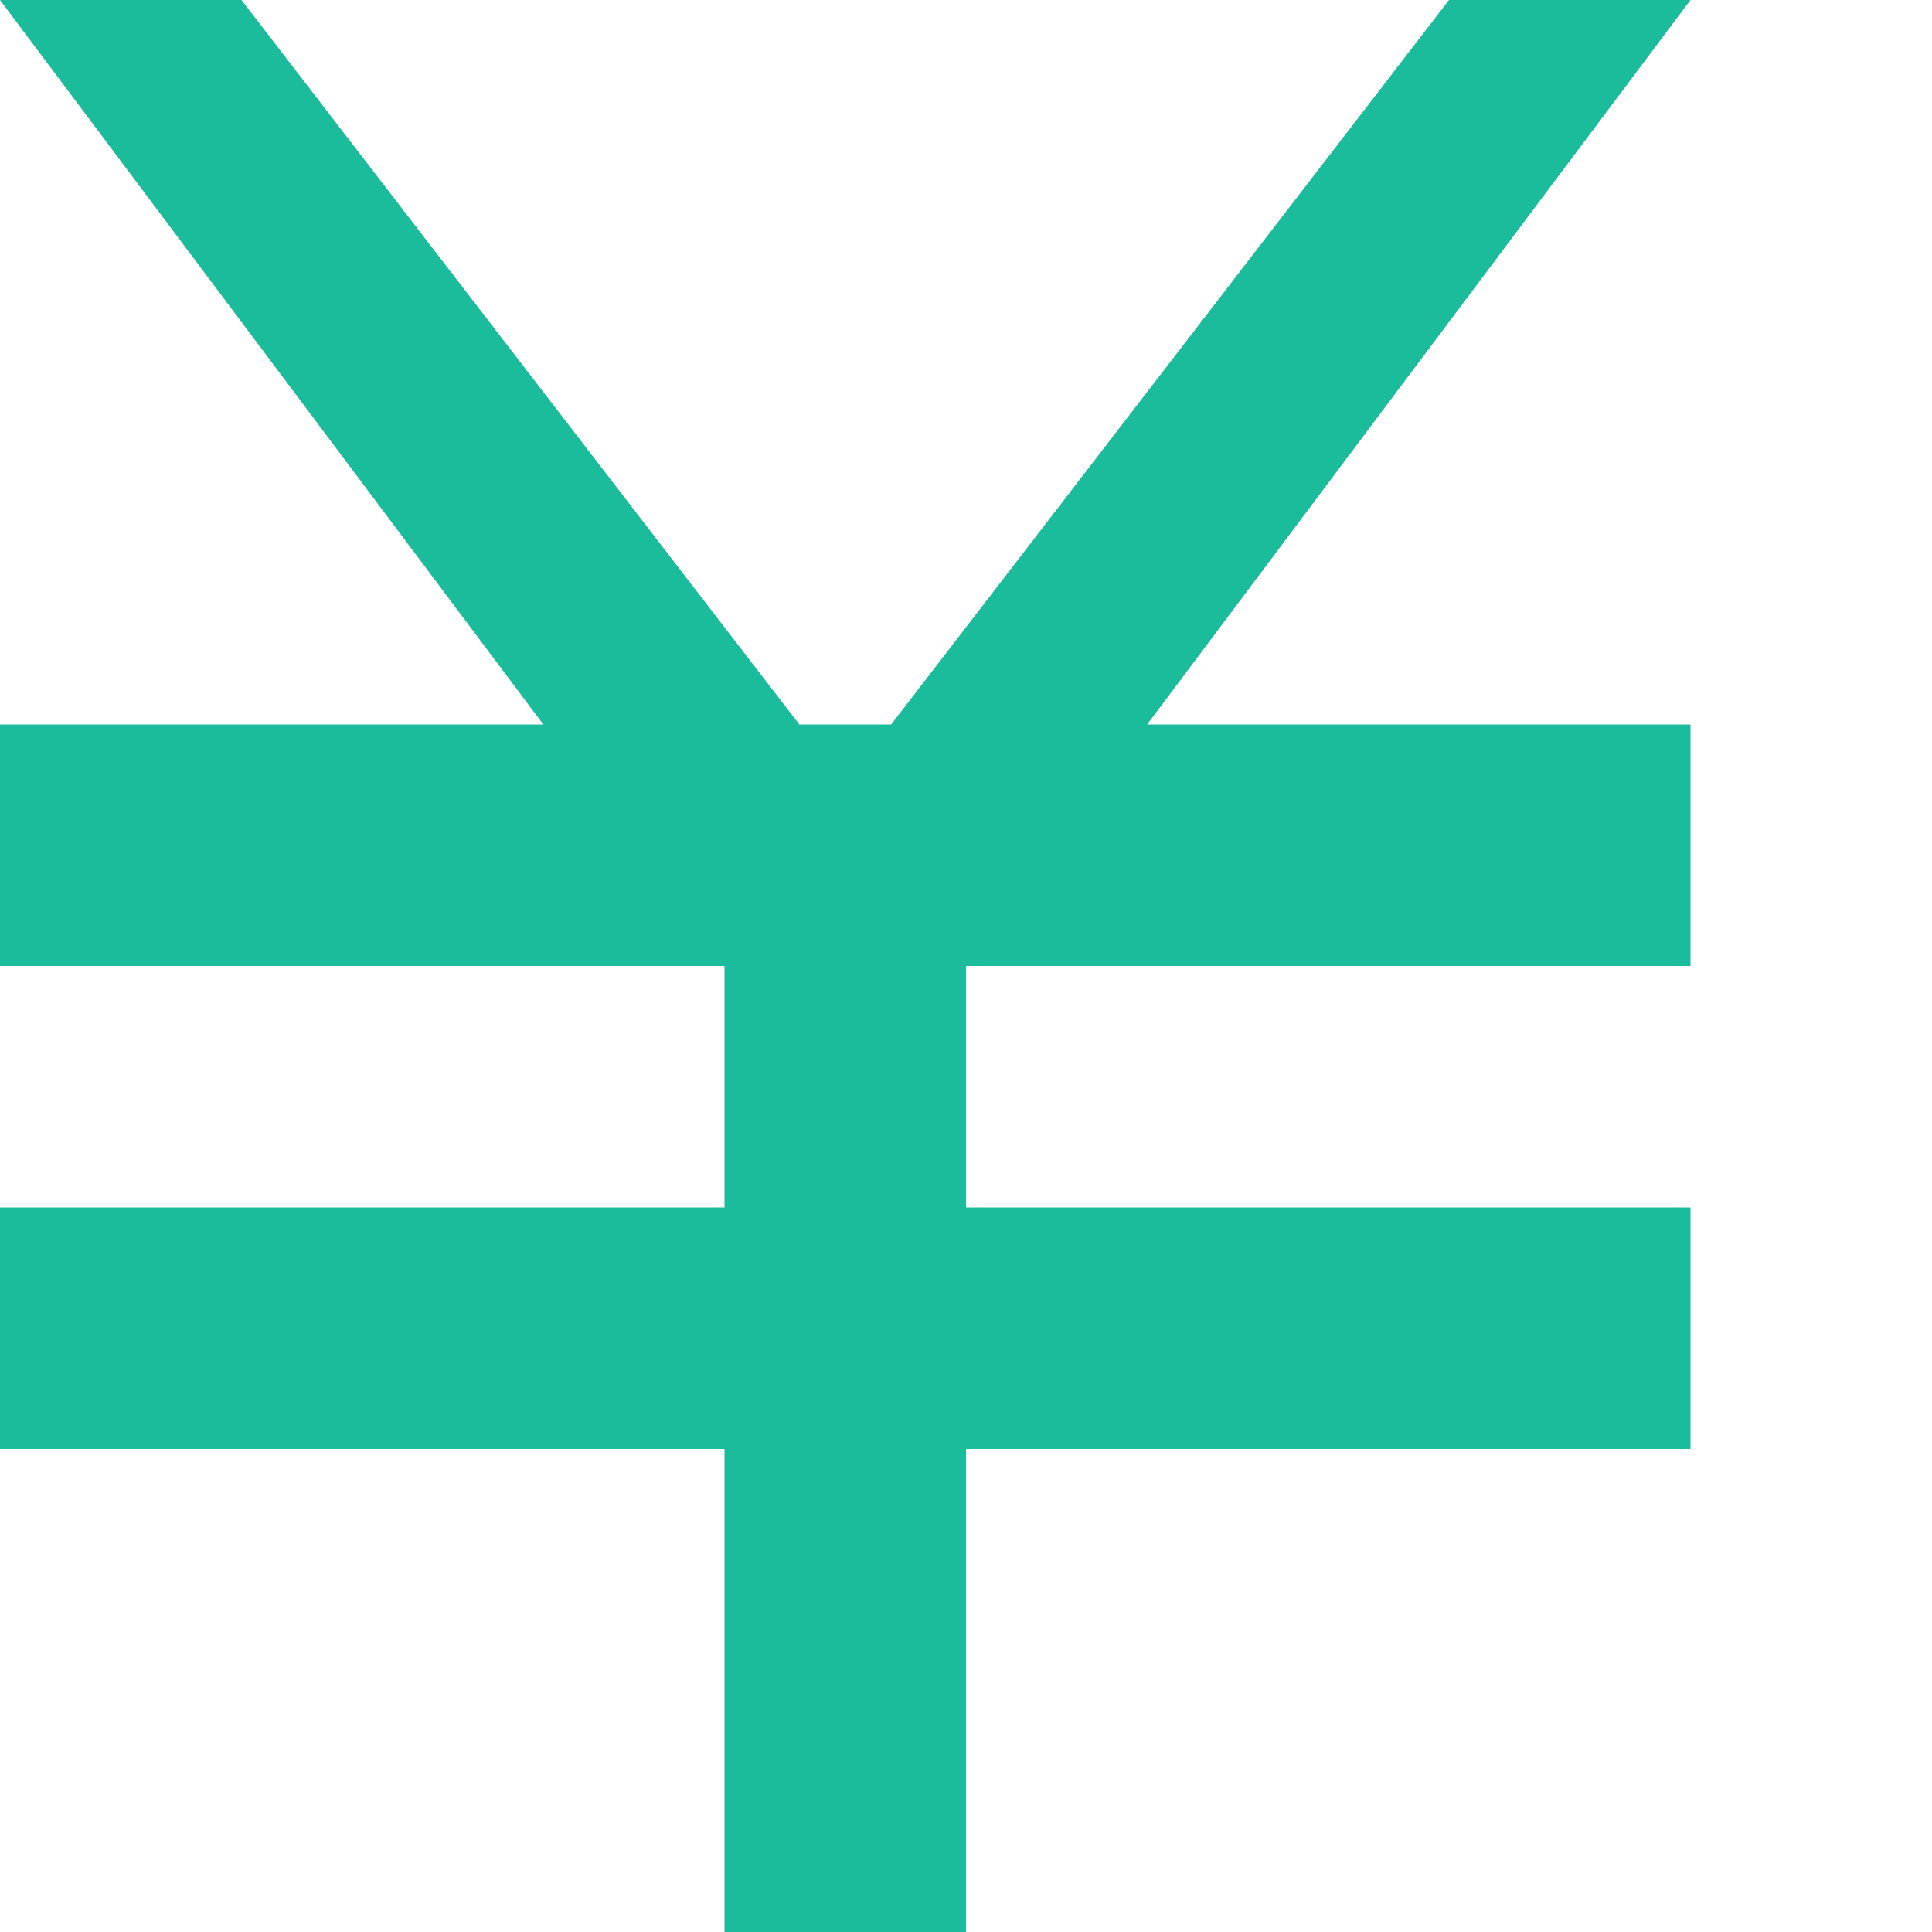 <svg xmlns="http://www.w3.org/2000/svg" width="32" height="32" viewBox="0 0 8 8">
  <path fill="#1bbc9b" d="M0 0l2.25 3h-2.25v1h3v1h-3v1h3v2h1v-2h3v-1h-3v-1h3v-1h-2.25l2.25-3h-1l-2.31 3h-.38l-2.31-3h-1z" />
</svg>
